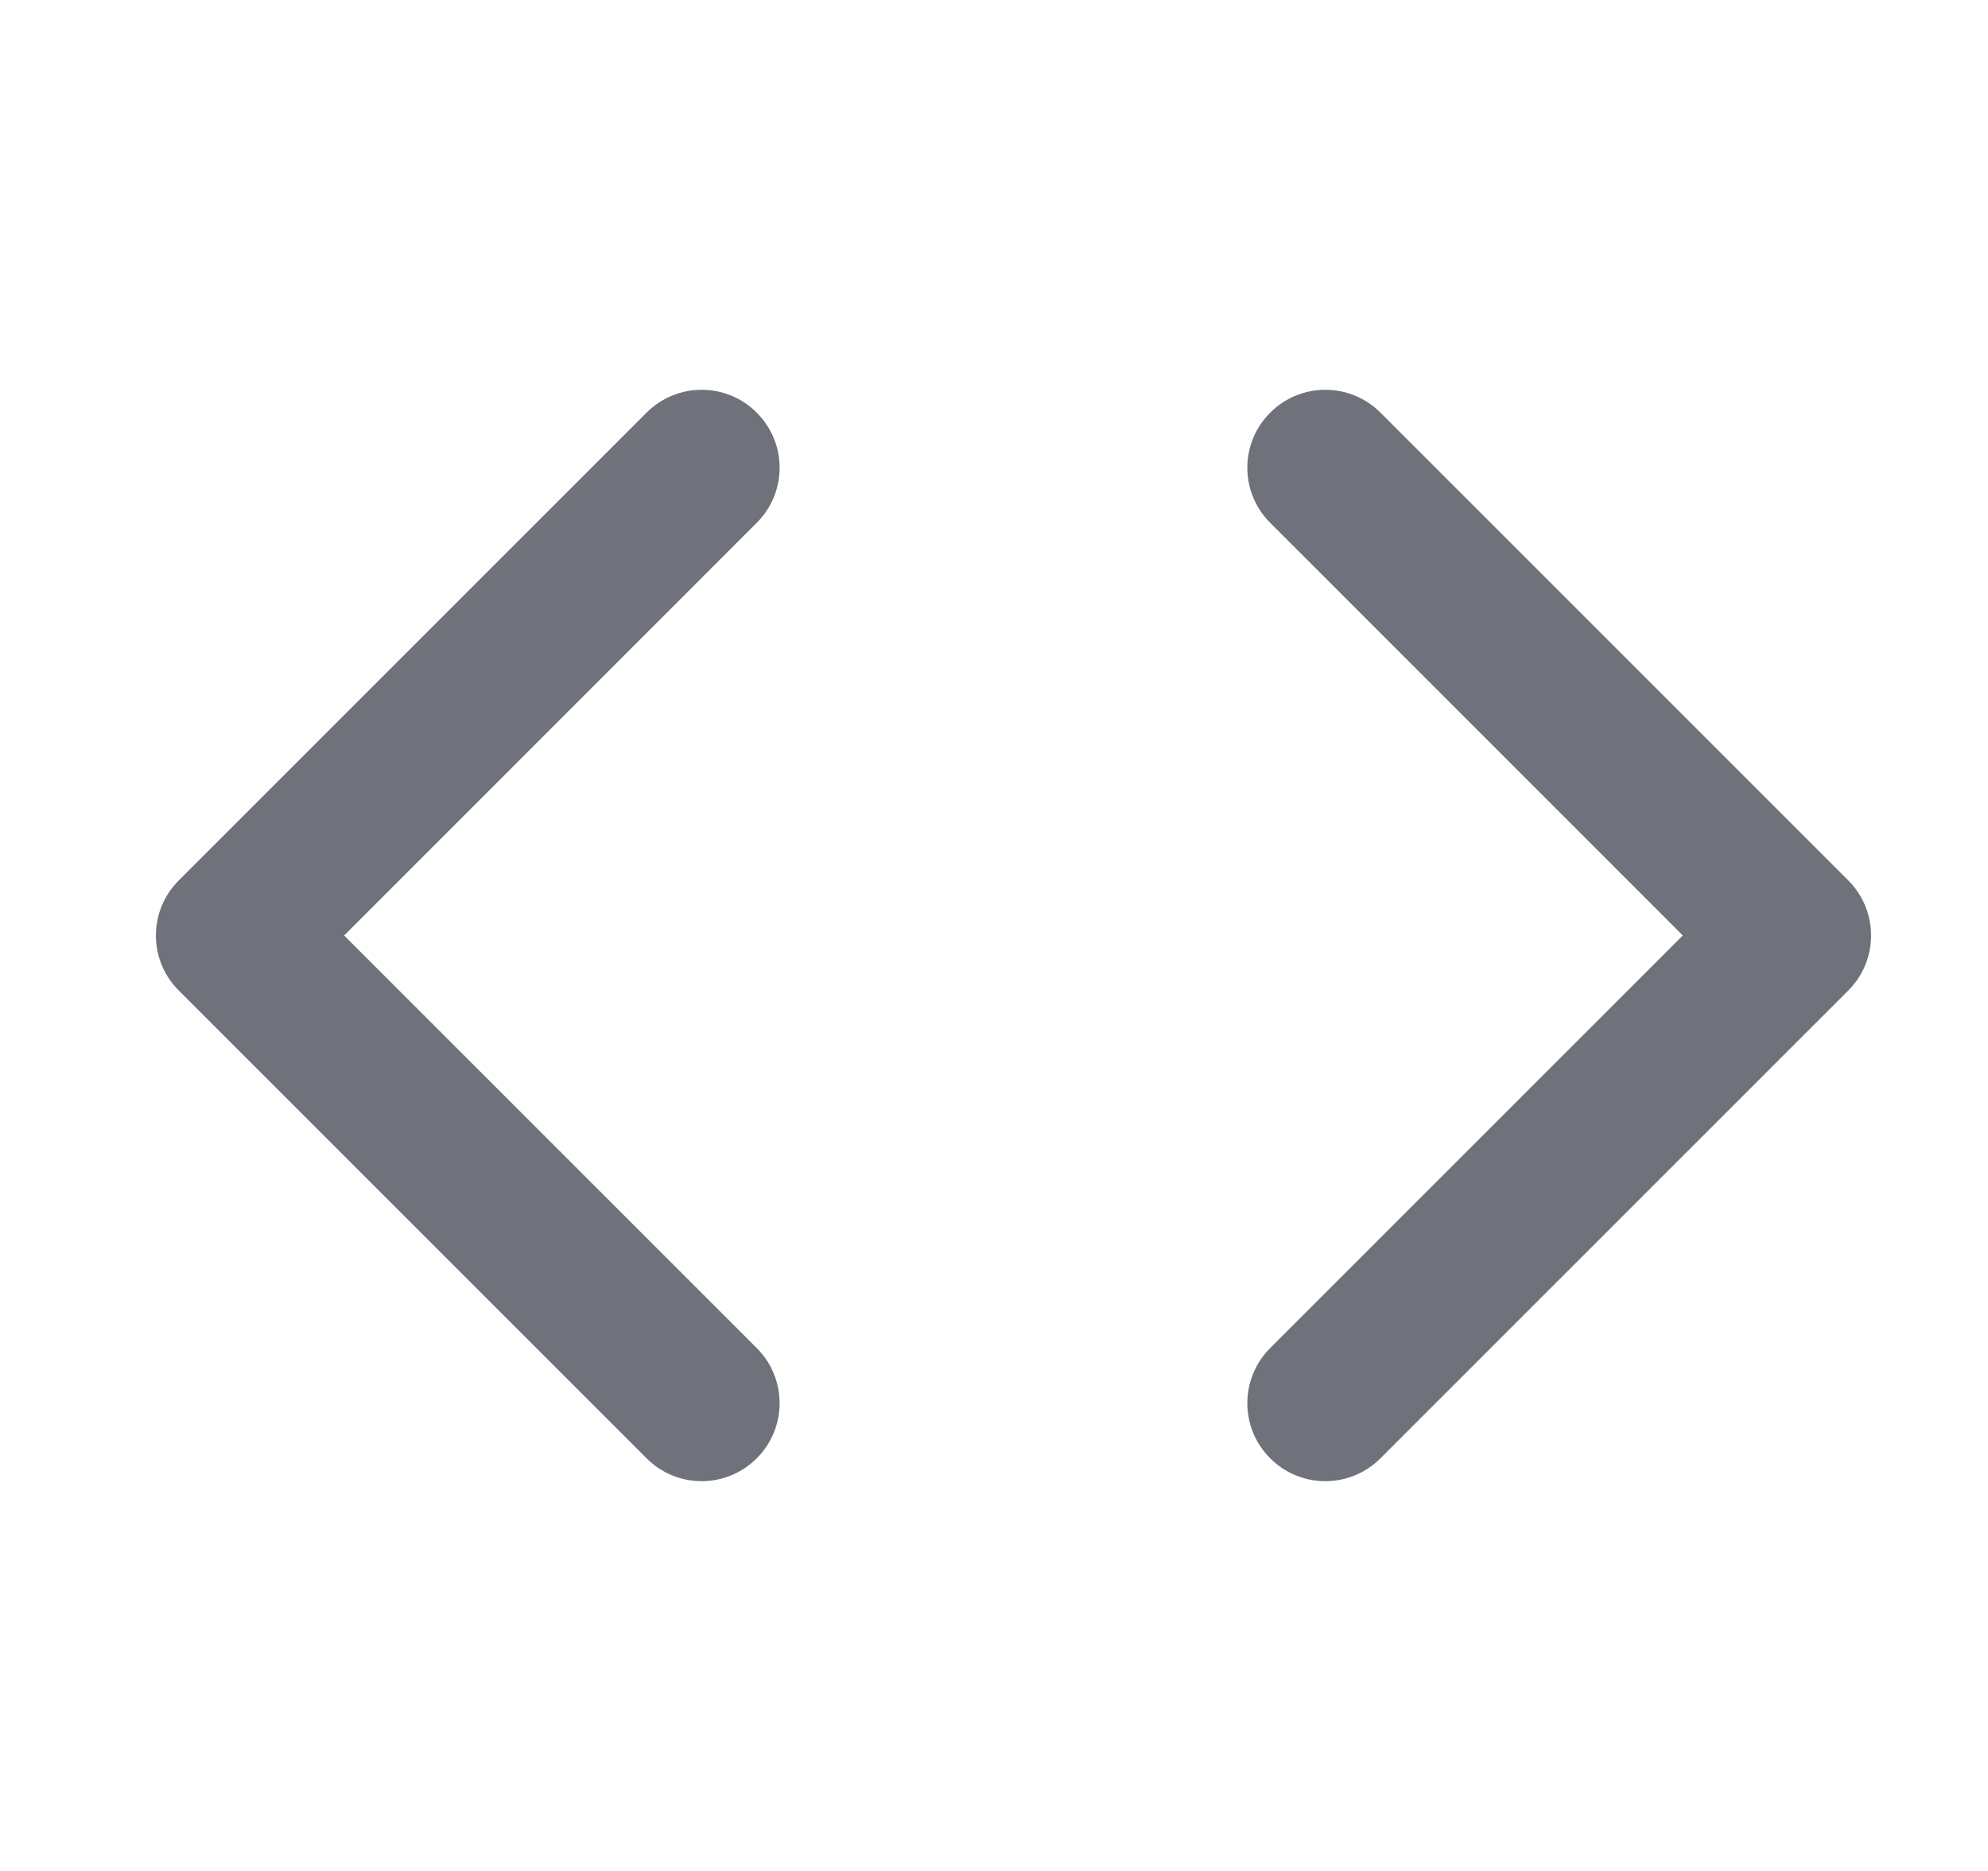 <svg width="17" height="16" viewBox="0 0 17 16" fill="none" xmlns="http://www.w3.org/2000/svg">
<g id="code">
<path id="Vector (Stroke)" fill-rule="evenodd" clip-rule="evenodd" d="M10.862 3.529C11.122 3.268 11.544 3.268 11.805 3.529L15.805 7.529C16.065 7.789 16.065 8.211 15.805 8.471L11.805 12.471C11.544 12.732 11.122 12.732 10.862 12.471C10.601 12.211 10.601 11.789 10.862 11.528L14.39 8L10.862 4.471C10.601 4.211 10.601 3.789 10.862 3.529Z" fill="#6F727A"/>
<path id="Vector (Stroke)_2" fill-rule="evenodd" clip-rule="evenodd" d="M6.471 3.529C6.732 3.789 6.732 4.211 6.471 4.471L2.943 8L6.471 11.528C6.732 11.789 6.732 12.211 6.471 12.471C6.211 12.732 5.789 12.732 5.529 12.471L1.529 8.471C1.268 8.211 1.268 7.789 1.529 7.529L5.529 3.529C5.789 3.268 6.211 3.268 6.471 3.529Z" fill="#6F727A"/>
</g>
</svg>
